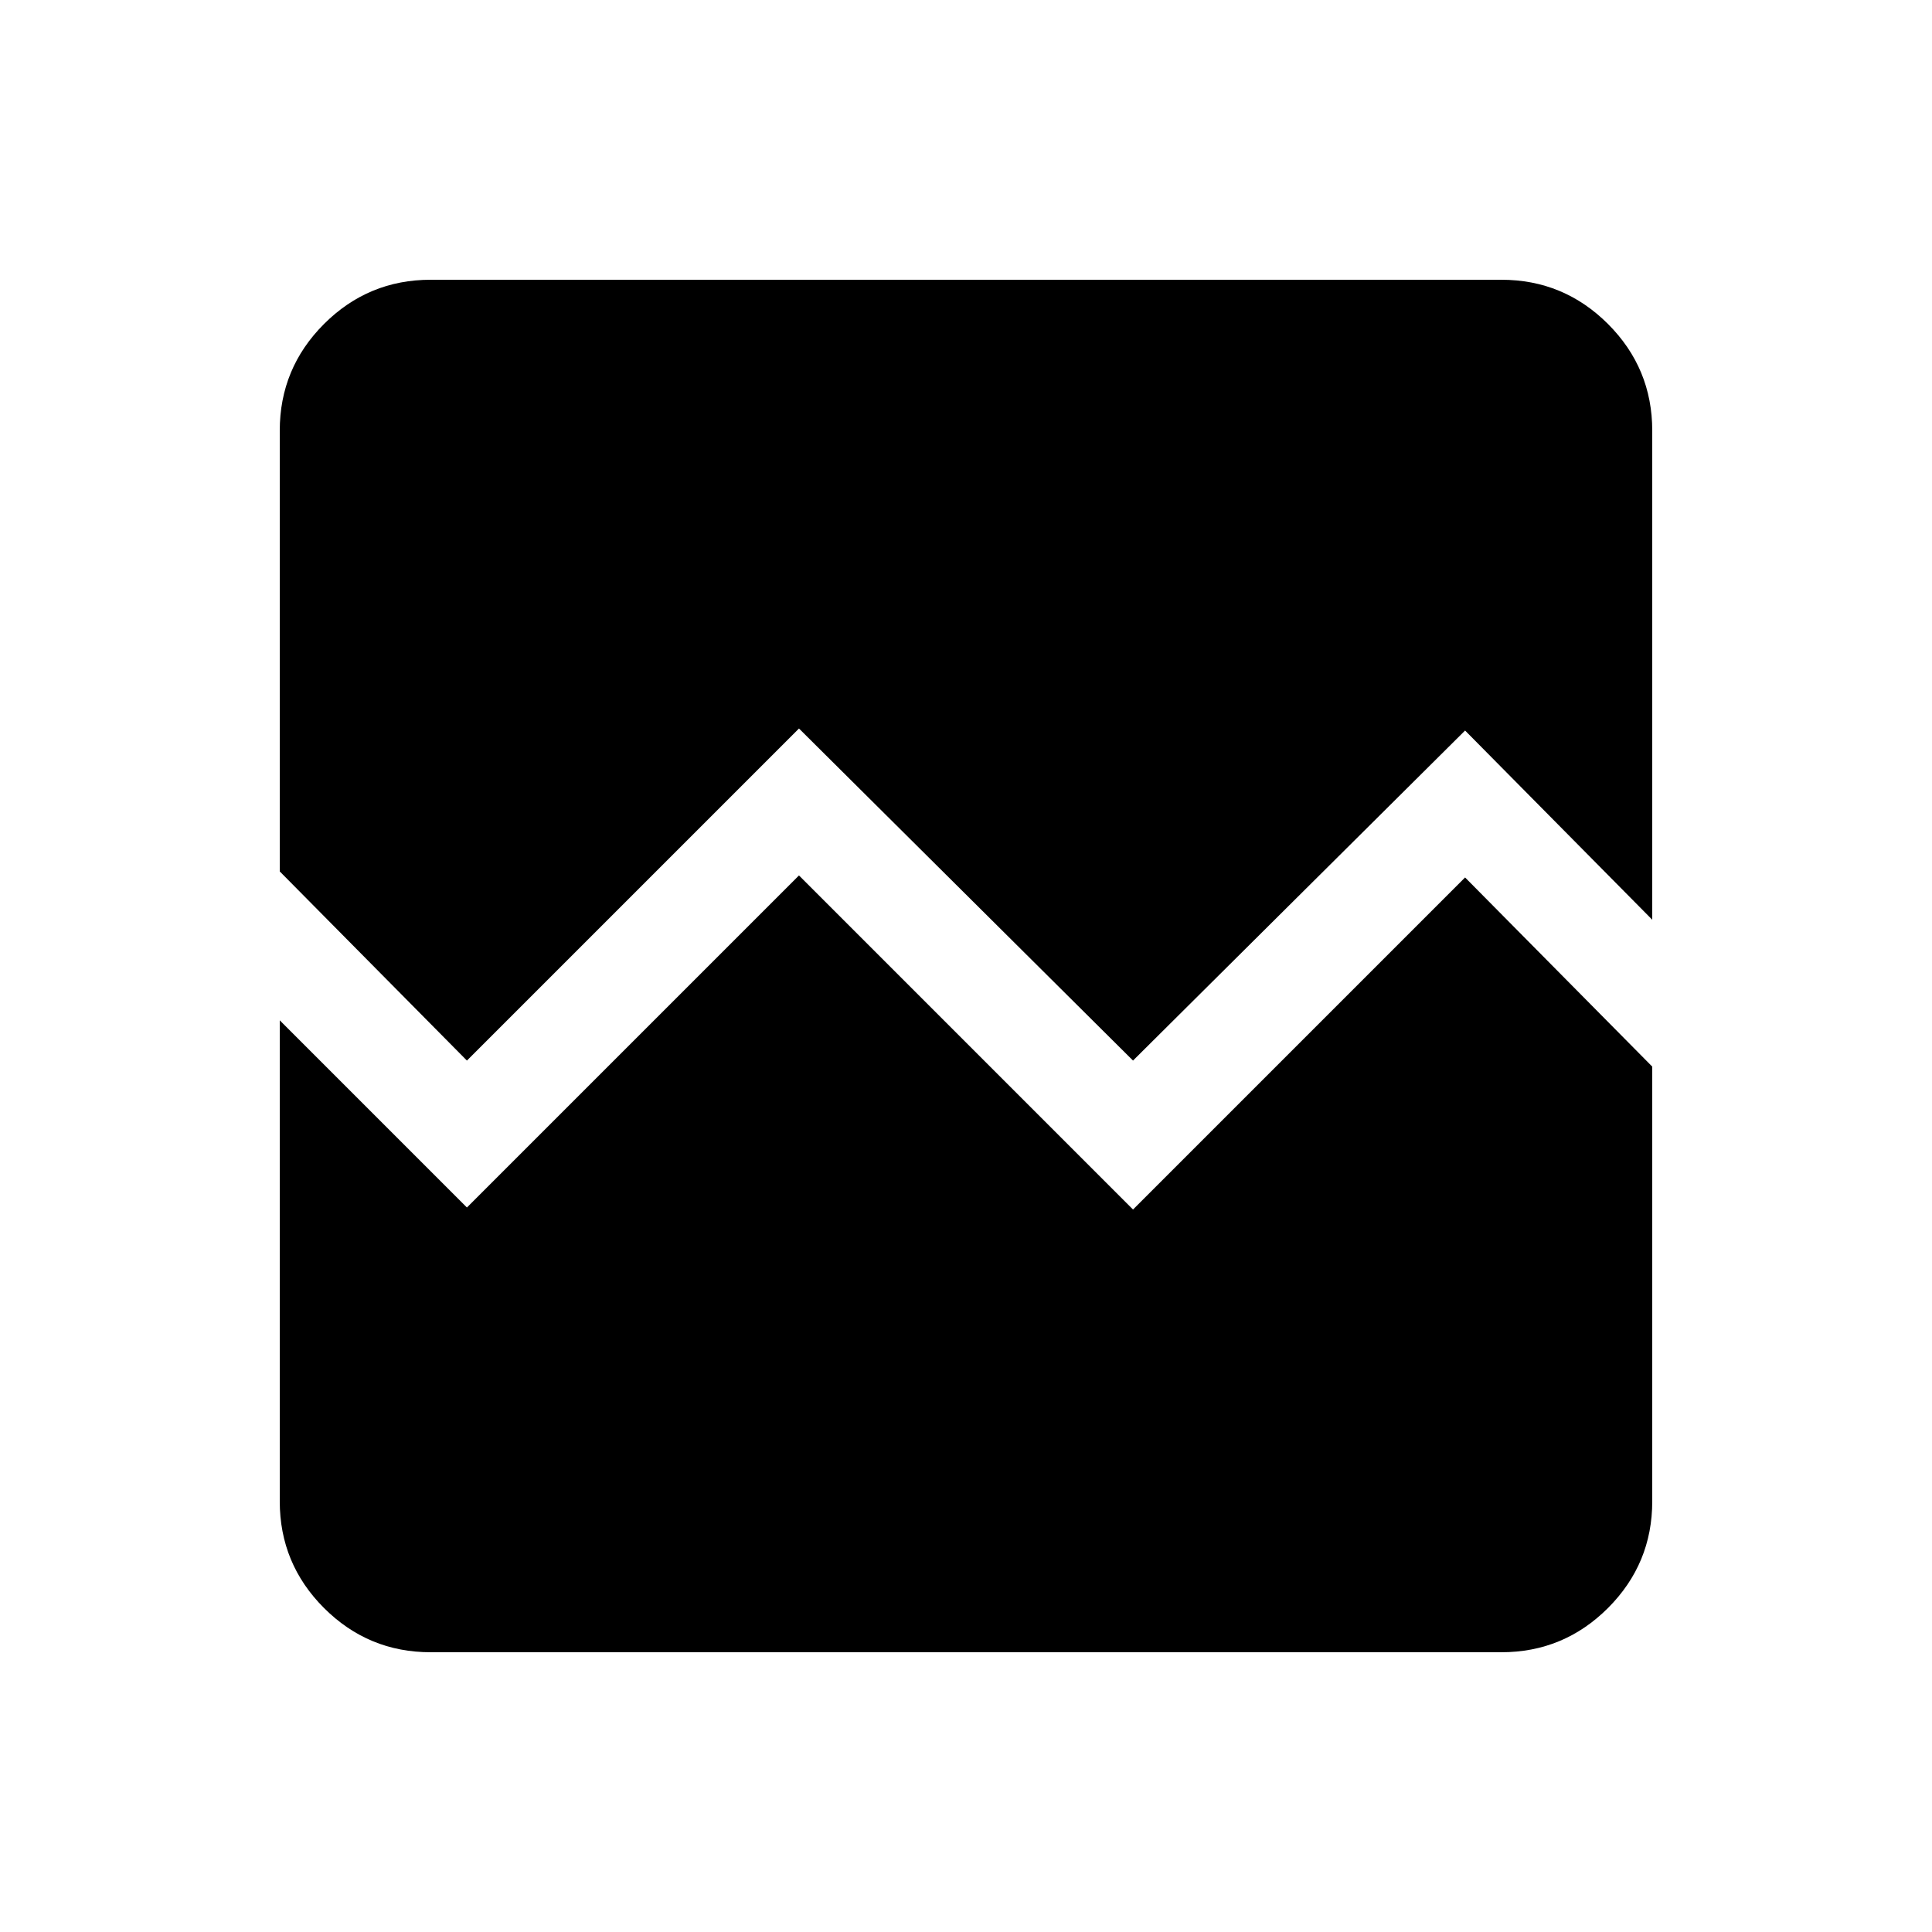 <svg xmlns="http://www.w3.org/2000/svg" height="40" width="40"><path d="m9.667 21.958-3.875-3.916V8.917q0-1.292.916-2.209.917-.916 2.209-.916h22.166q1.292 0 2.209.916.916.917.916 2.209v10.125l-3.875-3.917-6.875 6.833-6.916-6.875Zm-.75 12.25q-1.292 0-2.209-.916-.916-.917-.916-2.209v-9.958L9.667 25l6.875-6.875 6.916 6.917 6.875-6.875 3.875 3.916v9q0 1.292-.916 2.209-.917.916-2.209.916Z"/></svg>